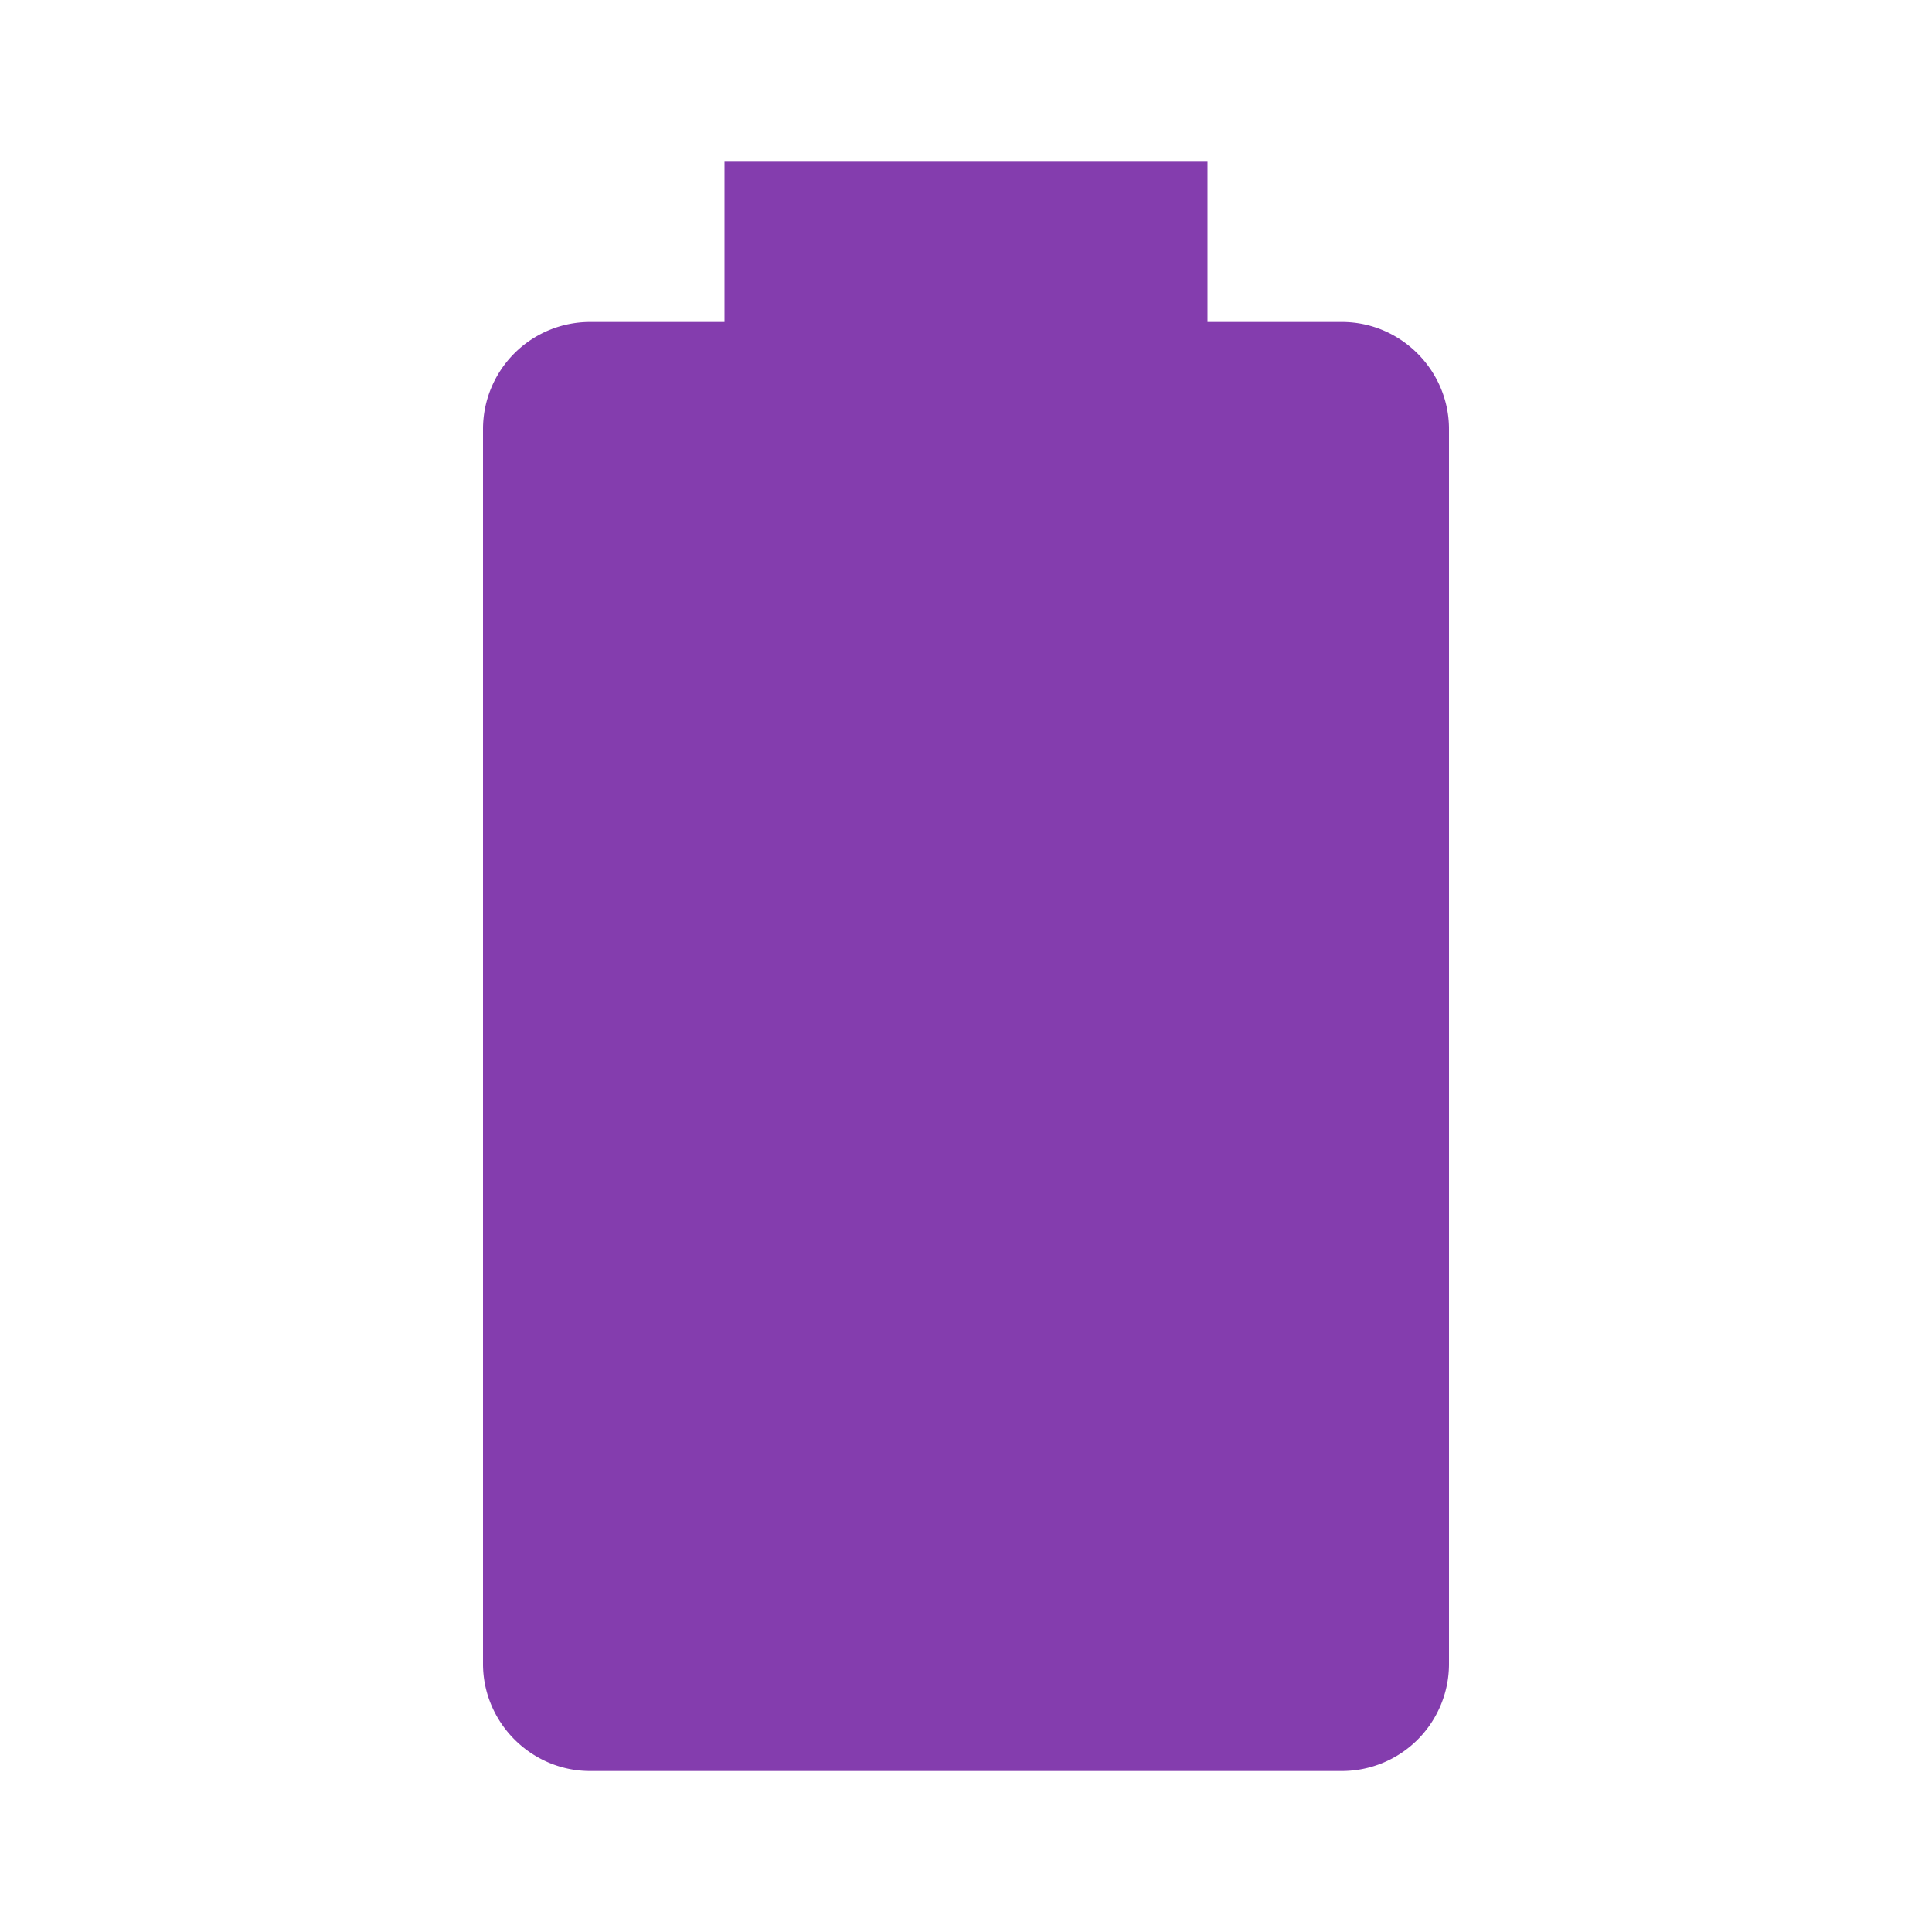 <svg xmlns="http://www.w3.org/2000/svg" viewBox="0 0 24 24"><title>battery</title><path d="M16.67,4H15V2H9V4H7.33A1.33,1.33 0 0,0 6,5.33V20.67C6,21.4 6.6,22 7.33,22H16.67A1.33,1.33 0 0,0 18,20.67V5.33C18,4.6 17.4,4 16.67,4Z" fill="#843DAE"/></svg>

